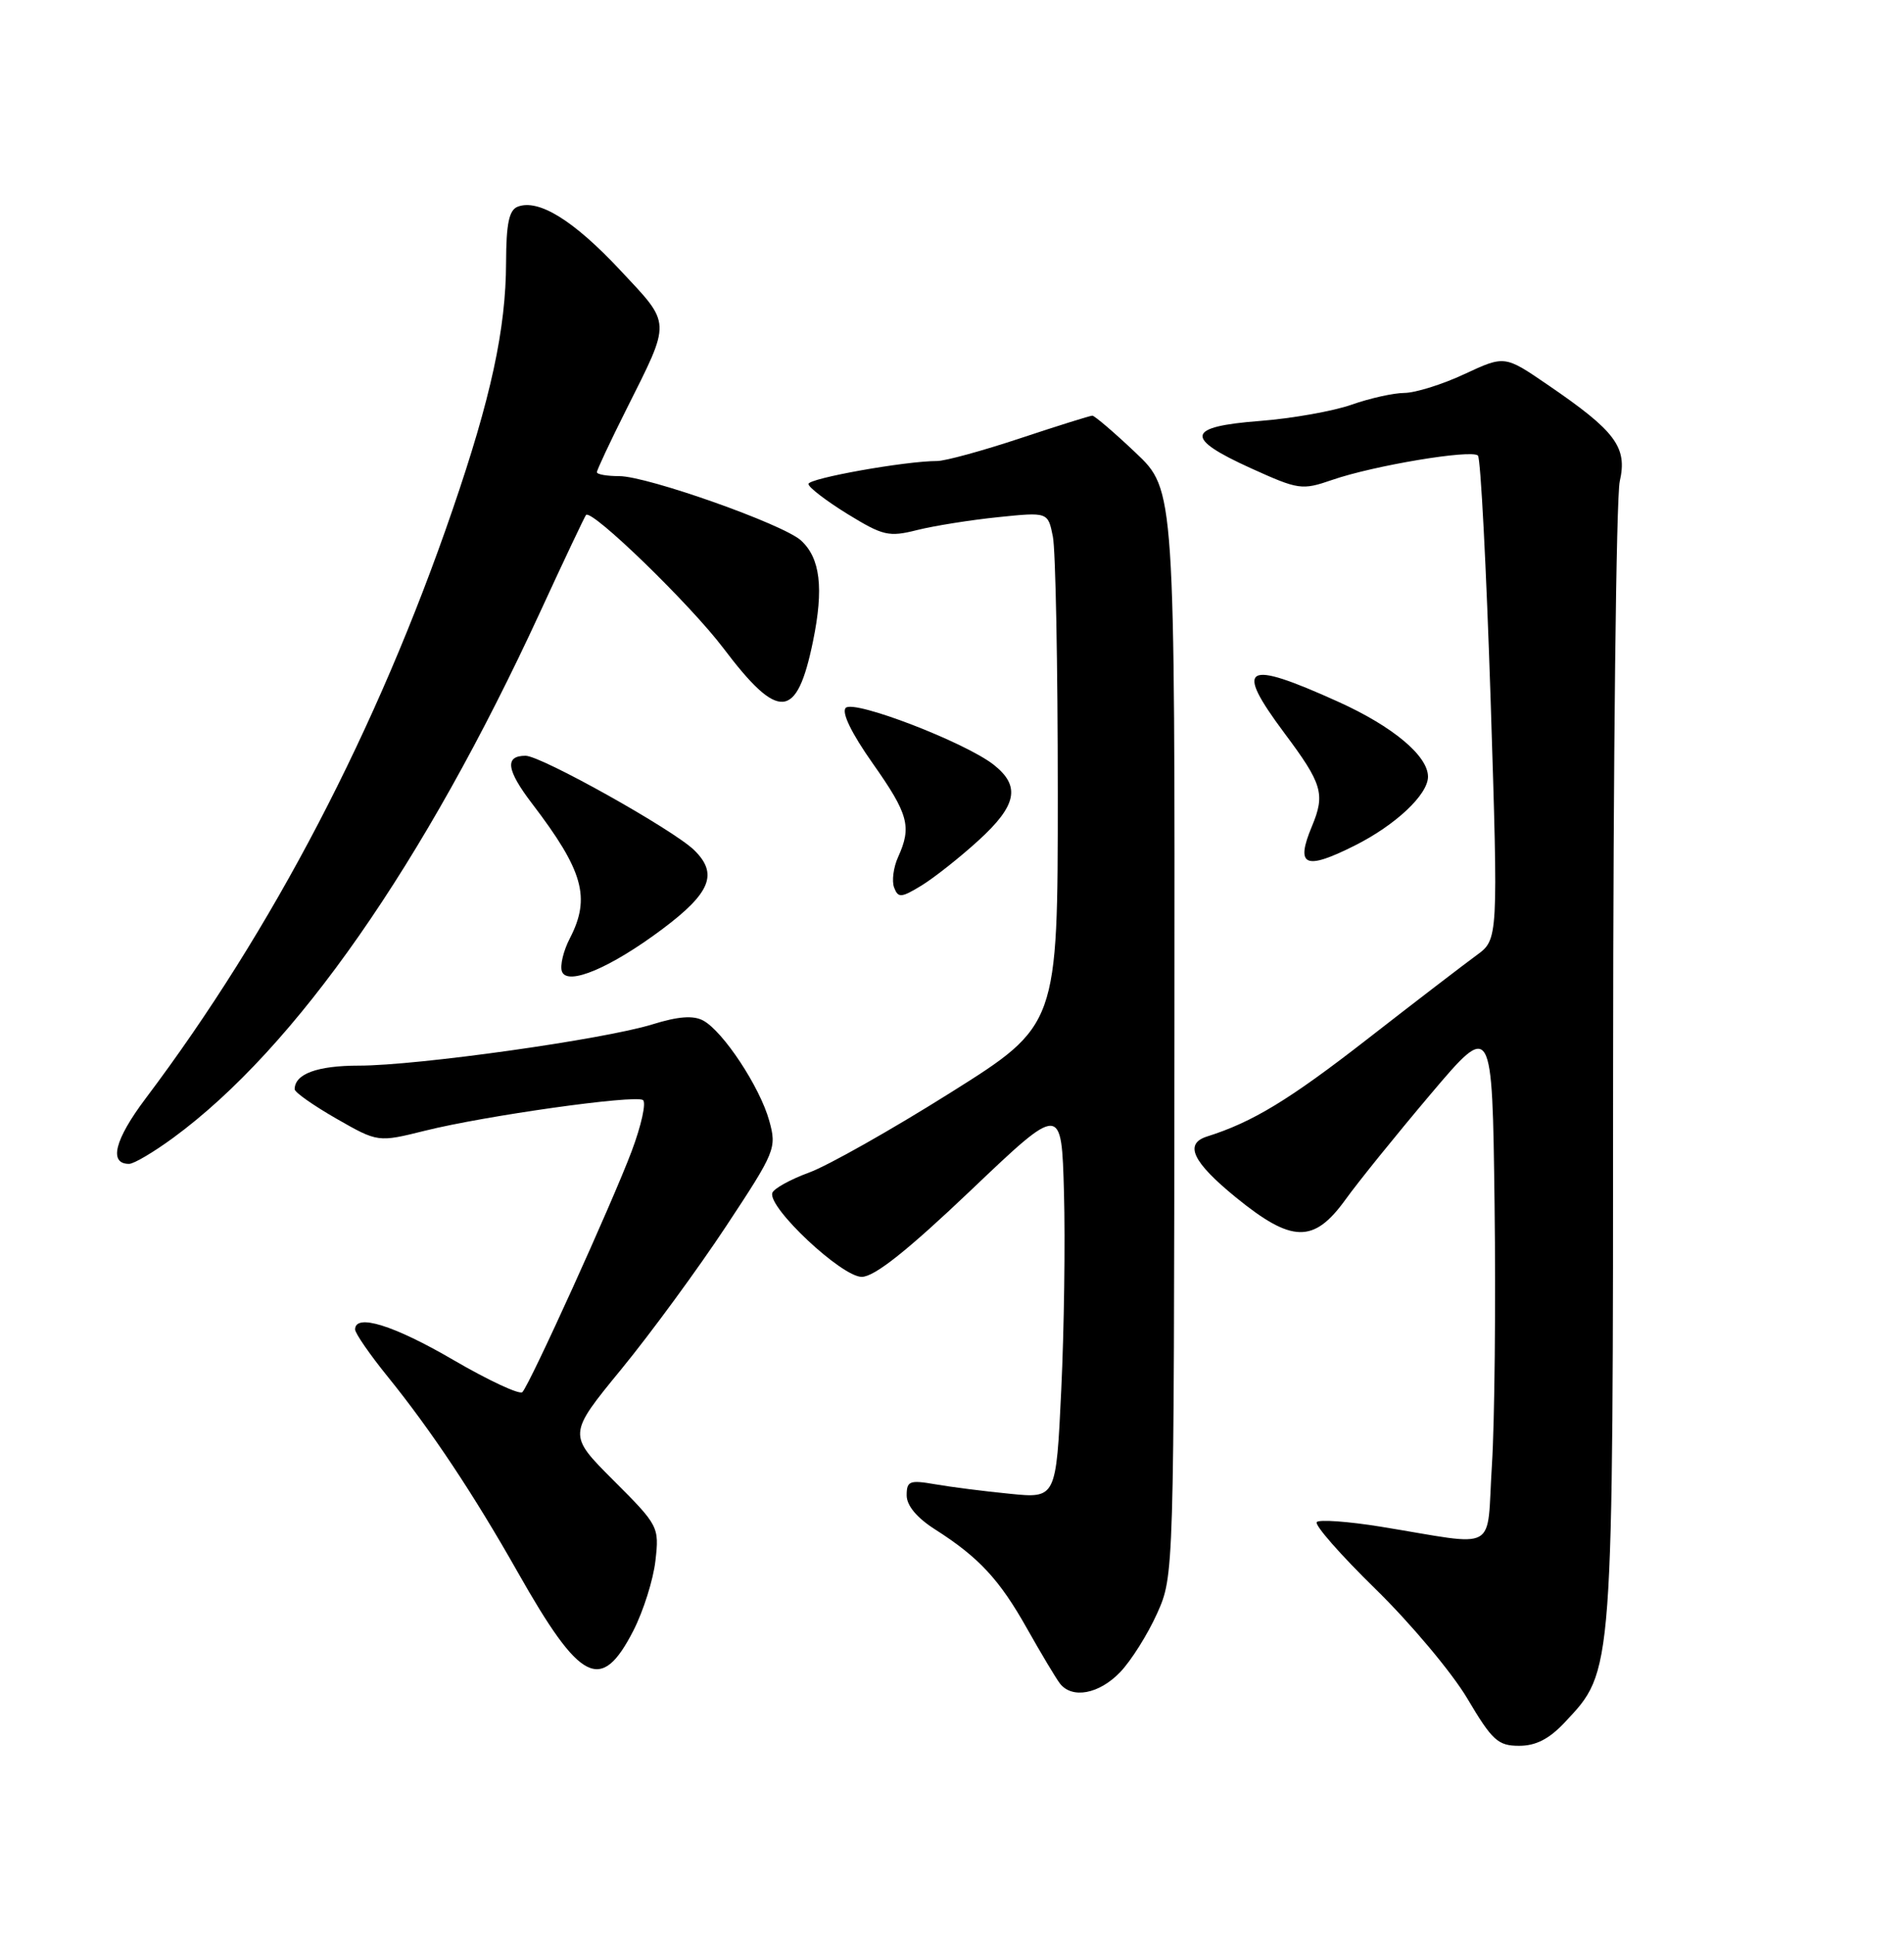 <?xml version="1.0" encoding="UTF-8" standalone="no"?>
<!DOCTYPE svg PUBLIC "-//W3C//DTD SVG 1.1//EN" "http://www.w3.org/Graphics/SVG/1.1/DTD/svg11.dtd" >
<svg xmlns="http://www.w3.org/2000/svg" xmlns:xlink="http://www.w3.org/1999/xlink" version="1.1" viewBox="0 0 252 256">
 <g >
 <path fill="currentColor"
d=" M 207.09 227.91 C 213.58 220.96 213.48 222.26 213.50 141.00 C 213.51 100.58 213.91 65.79 214.38 63.69 C 215.41 59.16 213.85 57.06 204.82 50.90 C 199.15 47.02 199.15 47.02 193.82 49.50 C 190.90 50.87 187.32 51.98 185.88 51.99 C 184.43 52.00 181.28 52.70 178.88 53.55 C 176.47 54.40 171.01 55.37 166.75 55.70 C 156.98 56.45 156.70 57.94 165.57 61.96 C 171.88 64.82 172.31 64.88 176.32 63.50 C 181.80 61.60 194.77 59.44 195.61 60.28 C 195.97 60.64 196.72 75.19 197.29 92.62 C 198.30 124.30 198.30 124.30 195.42 126.40 C 193.83 127.56 187.30 132.56 180.92 137.53 C 170.62 145.54 165.78 148.48 159.75 150.38 C 156.69 151.35 157.84 153.76 163.59 158.45 C 170.99 164.47 173.88 164.53 178.06 158.75 C 179.74 156.41 184.81 150.14 189.31 144.82 C 197.50 135.14 197.50 135.14 197.81 159.32 C 197.98 172.62 197.82 188.16 197.46 193.85 C 196.70 205.64 198.63 204.58 182.71 202.00 C 178.43 201.31 174.63 201.04 174.28 201.39 C 173.92 201.74 177.43 205.74 182.07 210.27 C 186.70 214.80 192.17 221.31 194.21 224.75 C 197.50 230.30 198.26 231.00 201.06 231.00 C 203.28 231.00 205.04 230.09 207.09 227.91 Z  M 148.26 221.25 C 149.71 219.74 151.90 216.25 153.14 213.50 C 155.38 208.50 155.38 208.50 155.44 136.66 C 155.50 64.82 155.50 64.82 150.31 59.91 C 147.46 57.21 144.87 55.00 144.57 55.00 C 144.28 55.00 139.97 56.35 135.00 58.00 C 130.03 59.65 125.10 61.00 124.03 61.00 C 119.83 61.00 107.00 63.29 107.00 64.04 C 107.00 64.47 109.32 66.25 112.15 68.00 C 116.88 70.90 117.63 71.08 121.40 70.13 C 123.65 69.57 128.47 68.80 132.10 68.43 C 138.70 67.75 138.70 67.75 139.35 71.00 C 139.71 72.79 140.00 88.07 140.00 104.96 C 140.00 135.66 140.00 135.66 125.80 144.58 C 117.99 149.49 109.57 154.24 107.08 155.15 C 104.60 156.06 102.41 157.27 102.22 157.84 C 101.58 159.75 111.44 169.00 114.07 168.95 C 115.77 168.92 120.12 165.46 128.50 157.49 C 140.50 146.07 140.50 146.07 140.82 157.79 C 141.00 164.23 140.84 175.97 140.46 183.88 C 139.78 198.27 139.78 198.27 133.64 197.65 C 130.26 197.32 125.81 196.75 123.75 196.39 C 120.39 195.81 120.00 195.96 120.00 197.86 C 120.00 199.21 121.35 200.83 123.75 202.36 C 129.56 206.06 132.29 209.00 135.94 215.50 C 137.80 218.80 139.75 222.06 140.28 222.75 C 141.89 224.83 145.47 224.16 148.26 221.25 Z  M 83.82 215.78 C 85.15 213.18 86.47 209.01 86.75 206.50 C 87.26 202.02 87.16 201.84 81.20 195.88 C 75.14 189.82 75.14 189.82 82.24 181.16 C 86.14 176.40 92.37 167.90 96.09 162.27 C 102.63 152.37 102.82 151.92 101.81 148.29 C 100.59 143.85 95.70 136.44 93.06 135.03 C 91.75 134.33 89.76 134.48 86.35 135.54 C 79.94 137.53 55.23 141.00 47.51 141.00 C 41.98 141.00 39.00 142.10 39.00 144.13 C 39.00 144.53 41.48 146.27 44.51 148.01 C 50.02 151.16 50.02 151.16 56.26 149.61 C 64.20 147.63 83.95 144.85 85.09 145.55 C 85.56 145.85 84.89 148.90 83.60 152.33 C 81.04 159.14 70.18 183.07 69.14 184.20 C 68.79 184.58 64.68 182.67 60.01 179.95 C 52.11 175.34 47.00 173.76 47.00 175.91 C 47.00 176.41 48.94 179.22 51.32 182.16 C 57.07 189.27 62.66 197.67 68.51 208.00 C 76.83 222.70 79.55 224.08 83.82 215.78 Z  M 22.94 150.54 C 39.13 138.66 56.12 114.32 71.49 80.98 C 74.65 74.11 77.39 68.34 77.56 68.14 C 78.31 67.31 91.36 79.97 95.73 85.75 C 103.06 95.46 105.46 95.28 107.60 84.87 C 109.05 77.83 108.57 73.83 106.00 71.50 C 103.63 69.35 85.67 63.00 81.96 63.00 C 80.33 63.00 79.00 62.77 79.00 62.48 C 79.00 62.19 80.74 58.48 82.87 54.23 C 88.88 42.22 88.92 43.05 82.04 35.70 C 75.92 29.16 71.28 26.29 68.52 27.35 C 67.37 27.80 67.00 29.59 66.98 34.72 C 66.96 43.52 64.98 52.67 59.88 67.50 C 49.92 96.51 36.07 123.05 19.27 145.35 C 15.17 150.80 14.36 154.00 17.08 154.00 C 17.72 154.00 20.35 152.44 22.94 150.54 Z  M 87.67 122.93 C 94.07 118.14 95.08 115.60 91.86 112.47 C 89.05 109.75 71.62 100.00 69.56 100.00 C 66.77 100.00 67.02 101.88 70.43 106.34 C 77.21 115.22 78.20 118.77 75.43 124.14 C 74.56 125.81 74.09 127.80 74.38 128.56 C 75.12 130.47 80.85 128.04 87.67 122.93 Z  M 129.48 111.23 C 134.59 106.58 135.11 104.02 131.52 101.19 C 127.72 98.21 113.04 92.56 111.94 93.66 C 111.35 94.25 112.69 97.01 115.50 101.00 C 120.25 107.74 120.69 109.38 118.87 113.39 C 118.25 114.75 118.01 116.58 118.34 117.44 C 118.87 118.83 119.27 118.81 121.95 117.18 C 123.60 116.17 126.99 113.50 129.48 111.23 Z  M 179.29 111.89 C 184.70 109.18 189.00 105.14 189.00 102.77 C 189.00 100.01 184.33 96.11 177.13 92.86 C 164.69 87.23 163.30 88.02 169.98 96.98 C 175.03 103.74 175.42 105.06 173.63 109.35 C 171.43 114.62 172.71 115.19 179.29 111.89 Z "/>
</g>
</svg>